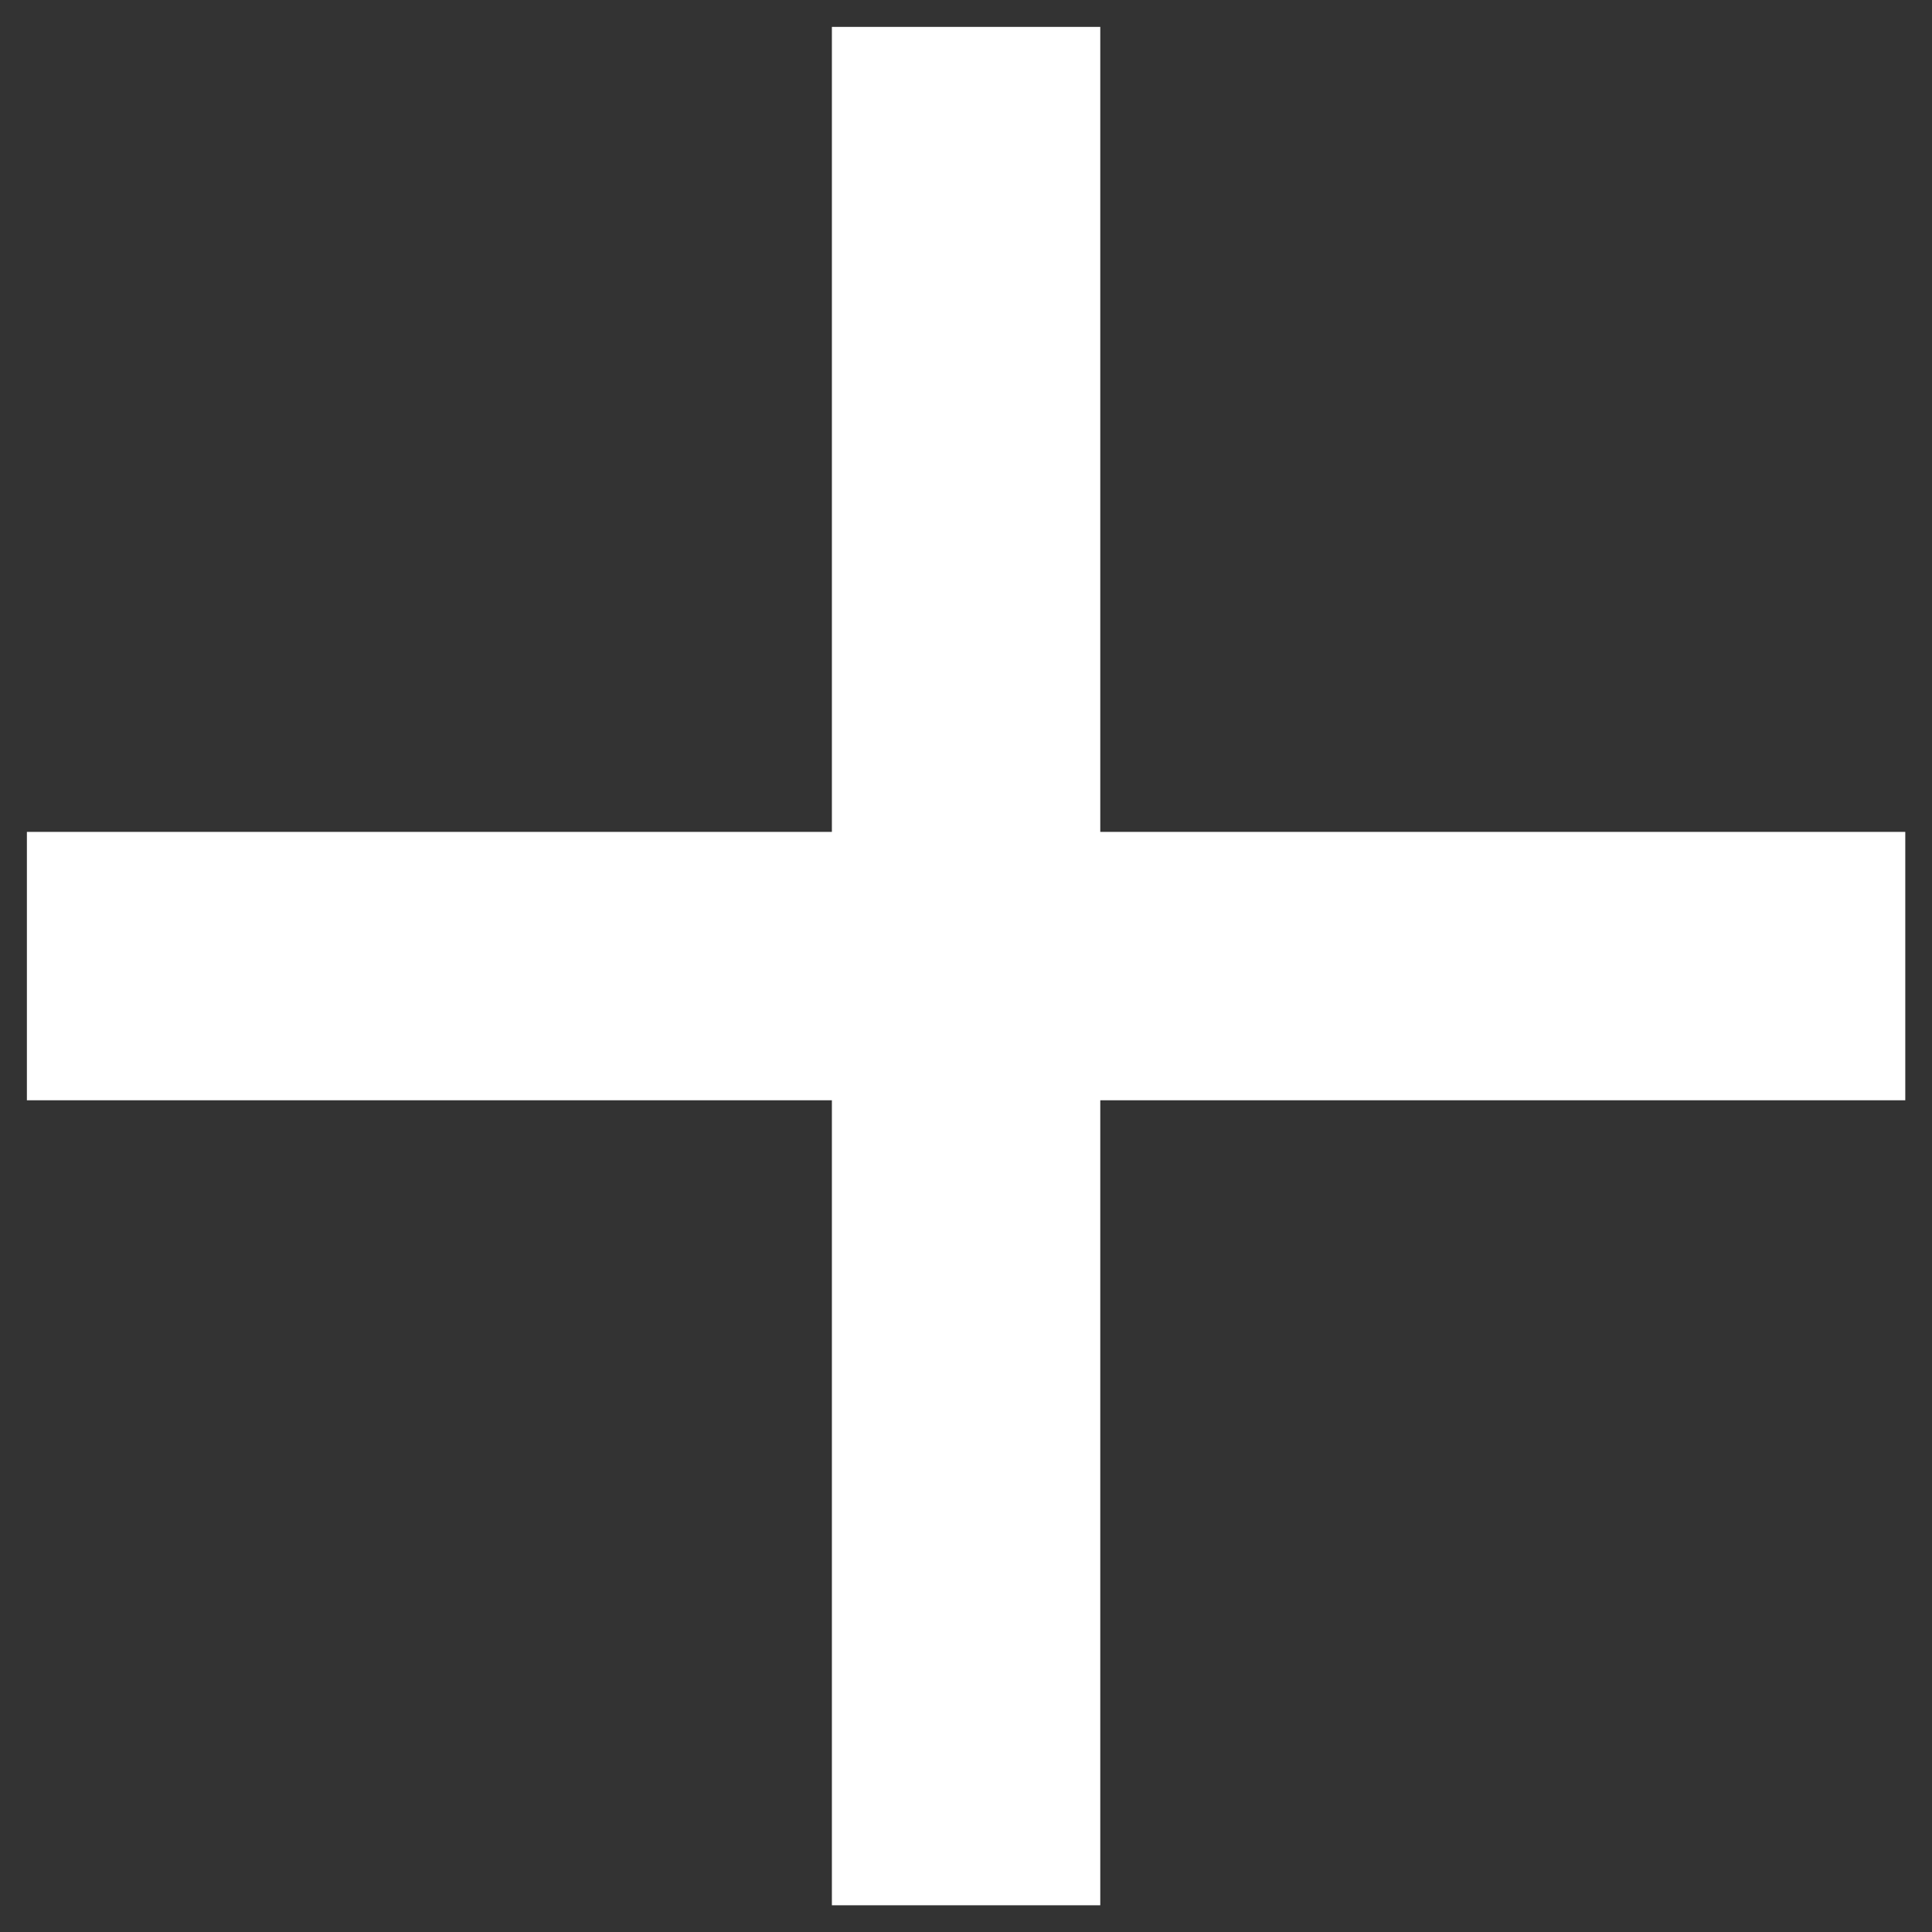 <svg width="12" height="12" viewBox="0 0 12 12" fill="none" xmlns="http://www.w3.org/2000/svg">
<rect x="0" y="0" width="12" height="12" fill="#333333" stroke="none"/>
<path d="M11.834 6.834H6.834V11.834H5.167V6.834H0.167V5.167H5.167V0.167H6.834V5.167H11.834V6.834Z" fill="white"/>
</svg>
